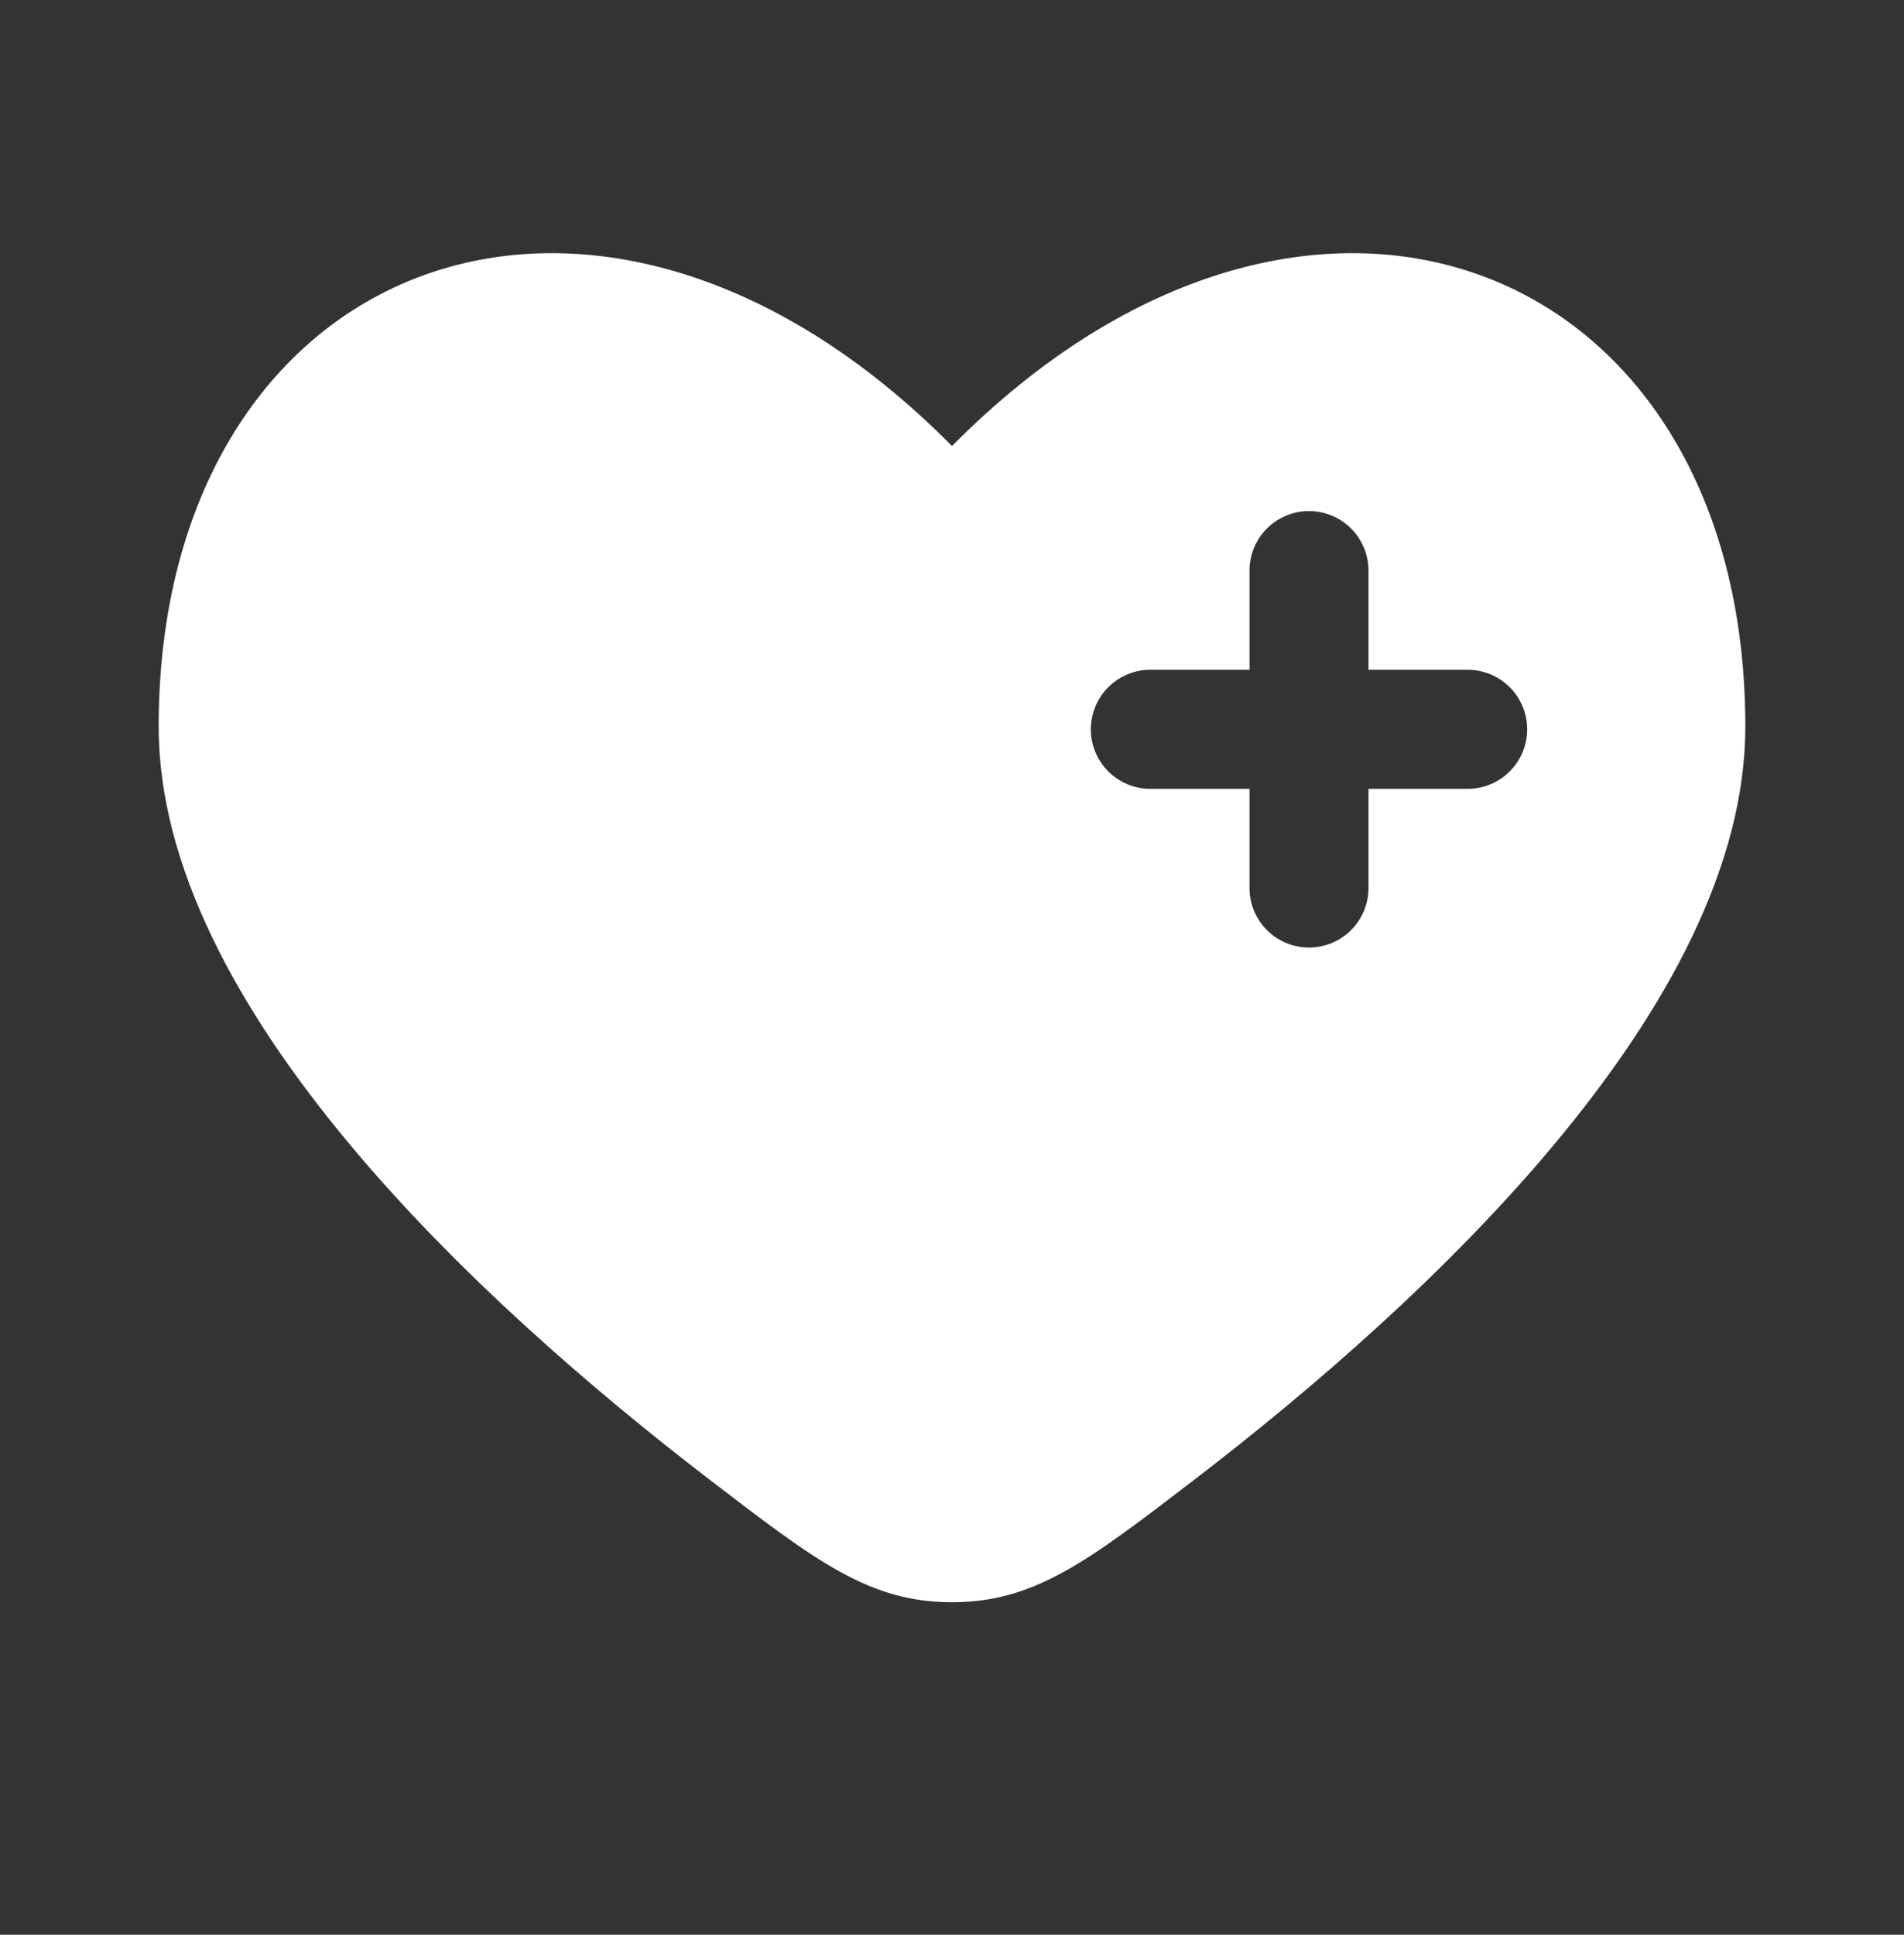 <svg width="63" height="64" viewBox="0 0 63 64" fill="none" xmlns="http://www.w3.org/2000/svg">
<rect x="0" y="0" width="63" height="64" fill="#333333" stroke="none"/>
<path fill-rule="evenodd" clip-rule="evenodd" d="M23.525 48.981C15.8 43.062 5.25 33.284 5.25 24.038C5.25 8.593 19.688 2.826 31.5 14.754C43.312 2.826 57.75 8.593 57.75 24.038C57.75 33.284 47.197 43.062 39.475 48.981C35.978 51.659 34.23 53 31.5 53C28.77 53 27.022 51.661 23.525 48.981ZM43.312 16.906C43.835 16.906 44.335 17.114 44.705 17.483C45.074 17.852 45.281 18.353 45.281 18.875V22.156H48.562C49.085 22.156 49.585 22.364 49.955 22.733C50.324 23.102 50.531 23.603 50.531 24.125C50.531 24.647 50.324 25.148 49.955 25.517C49.585 25.886 49.085 26.094 48.562 26.094H45.281V29.375C45.281 29.897 45.074 30.398 44.705 30.767C44.335 31.136 43.835 31.344 43.312 31.344C42.79 31.344 42.29 31.136 41.92 30.767C41.551 30.398 41.344 29.897 41.344 29.375V26.094H38.062C37.54 26.094 37.04 25.886 36.67 25.517C36.301 25.148 36.094 24.647 36.094 24.125C36.094 23.603 36.301 23.102 36.67 22.733C37.04 22.364 37.54 22.156 38.062 22.156H41.344V18.875C41.344 18.353 41.551 17.852 41.92 17.483C42.29 17.114 42.79 16.906 43.312 16.906Z" fill="white"/>
</svg>
